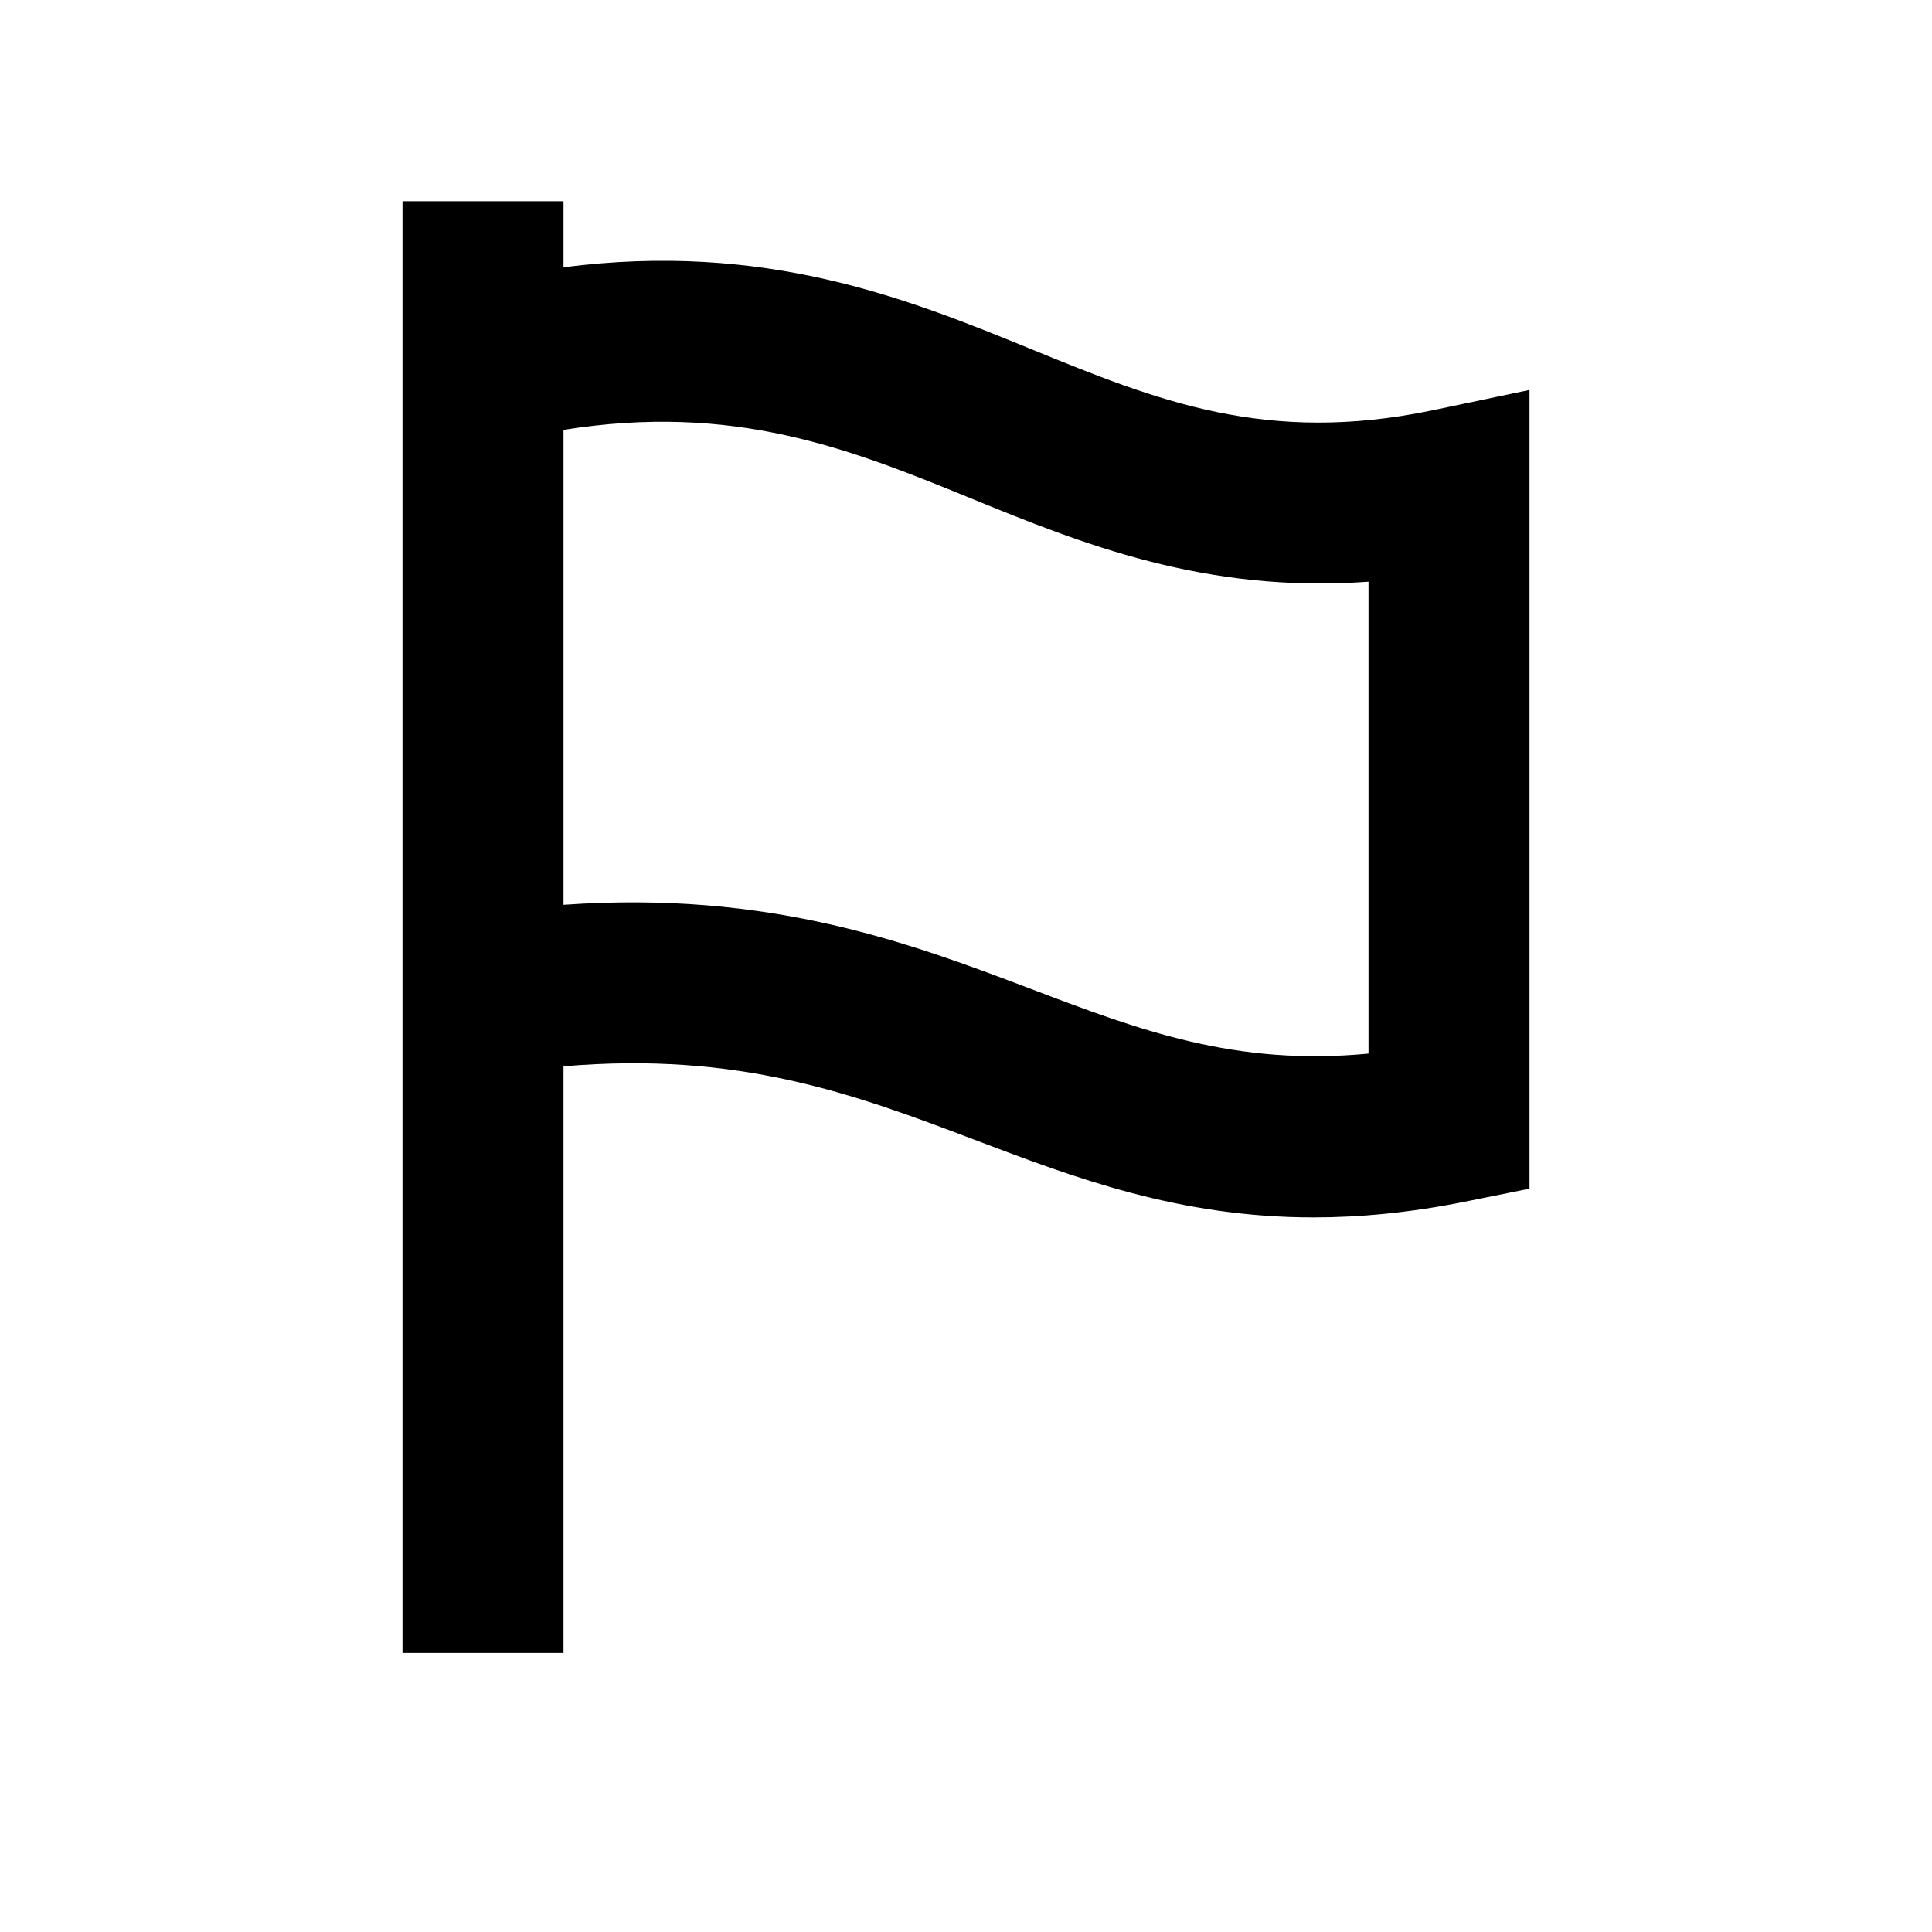 <svg width="24" height="24" xmlns="http://www.w3.org/2000/svg"><path d="M17 13.088c-1.655.159-2.846-.291-4.195-.804C11.273 11.702 9.547 11.06 7 11.24v-5.9c2.12-.338 3.55.233 5.052.847 1.376.563 2.914 1.187 4.948 1.039v5.86zm.795-7.991c-2.067.43-3.42-.12-4.986-.76C11.253 3.7 9.501 2.999 7 3.32V2.5H5v18.033h2v-7.287c2.184-.186 3.605.343 5.094.908 1.26.478 2.55.969 4.223.969.577 0 1.199-.058 1.88-.195l.803-.162V4.844l-1.205.253z" fill="currentColor" fill-rule="nonzero"/></svg>